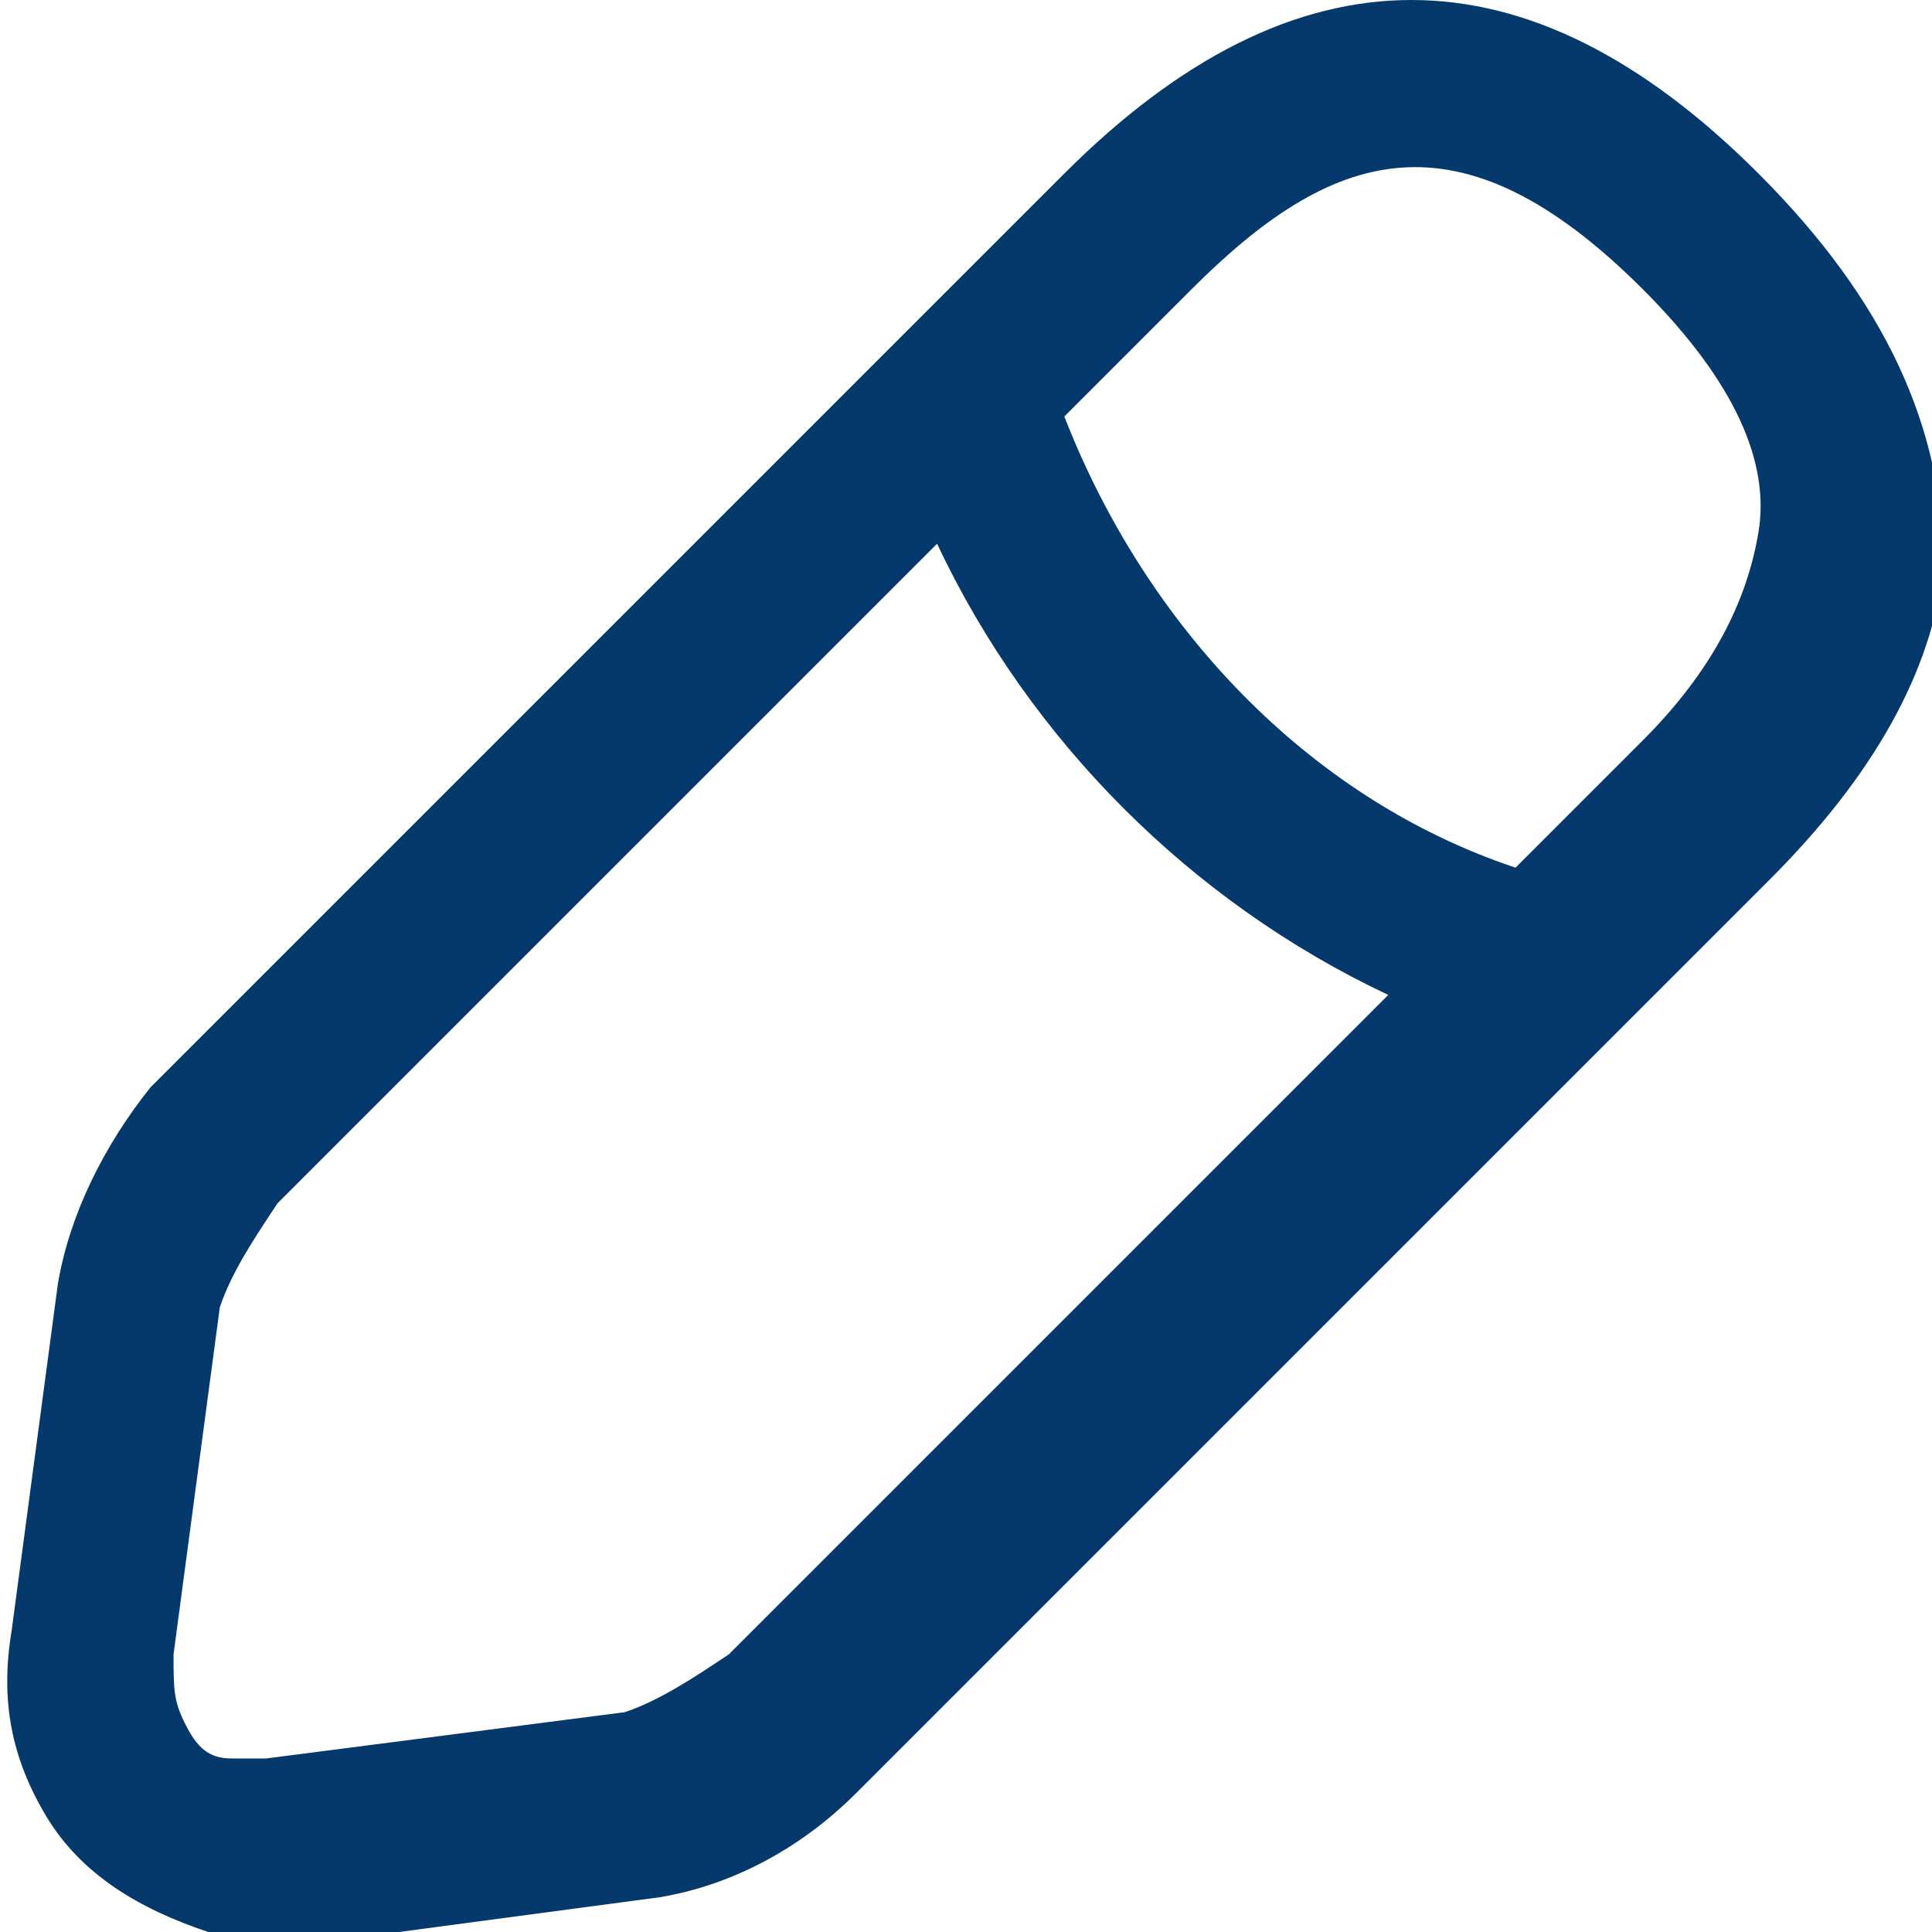 <?xml version="1.0" encoding="utf-8"?>
<!-- Generator: Adobe Illustrator 26.0.1, SVG Export Plug-In . SVG Version: 6.00 Build 0)  -->
<svg version="1.1" id="Layer_1" xmlns="http://www.w3.org/2000/svg" xmlns:xlink="http://www.w3.org/1999/xlink" x="0px" y="0px"
	 viewBox="0 0 16.7 16.7" style="enable-background:new 0 0 16.7 16.7;" xml:space="preserve">
<style type="text/css">
	.st0{fill:#05396B;}
</style>
<path class="st0" d="M15.2,1.5c-2-2-4-2-6,0L1.3,9.4c-0.4,0.5-0.7,1.1-0.8,1.7l-0.4,3c-0.1,0.6,0,1.1,0.3,1.6s0.8,0.8,1.4,1
	c0.2,0,0.3,0.1,0.5,0.1c0.1,0,0.3,0,0.4,0l3-0.4c0.6-0.1,1.2-0.4,1.7-0.9l7.9-7.9c0.9-0.9,1.4-1.8,1.5-2.7
	C16.8,3.7,16.3,2.6,15.2,1.5z M6.3,14.3c-0.3,0.2-0.6,0.4-0.9,0.5l-3.1,0.4c-0.1,0-0.2,0-0.3,0c-0.2,0-0.3-0.1-0.4-0.3
	c-0.1-0.2-0.1-0.3-0.1-0.6l0.4-3C2,11,2.2,10.7,2.4,10.4l5.7-5.7c0.8,1.7,2.2,3.1,3.9,3.9L6.3,14.3z M14.2,6.4l-1.1,1.1
	c-1.8-0.6-3.2-2.1-3.9-3.9l1.1-1.1c1.2-1.2,2.3-1.6,3.9,0c0.8,0.8,1.1,1.5,1,2.1C15.1,5.2,14.8,5.8,14.2,6.4z"/>
</svg>
